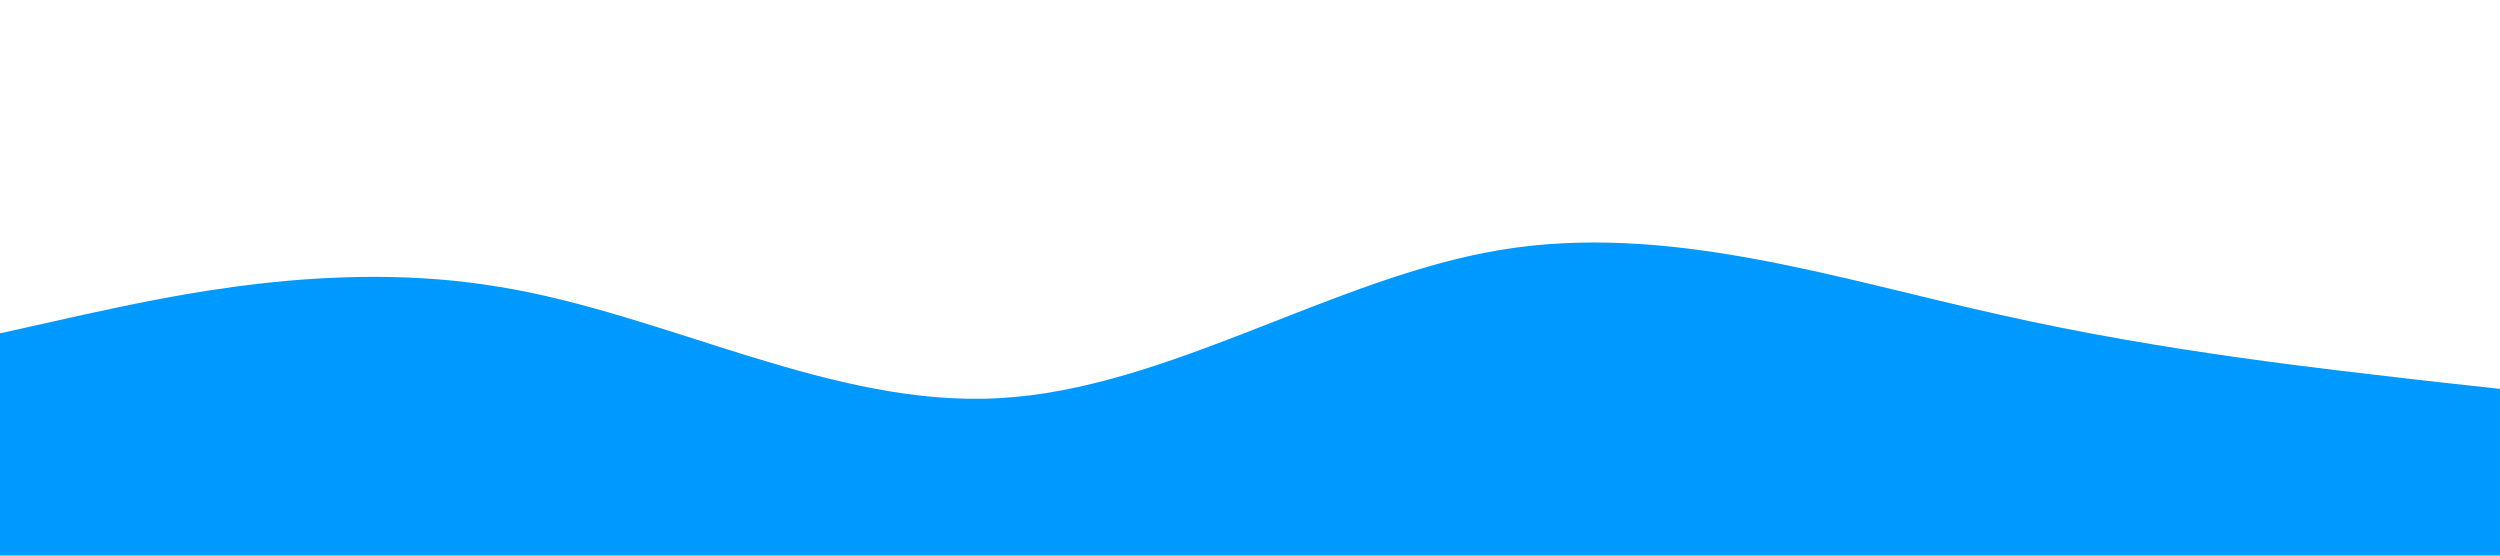 <?xml version="1.0" standalone="no"?><svg xmlns="http://www.w3.org/2000/svg" viewBox="0 0 1440 320"><path fill="#0099ff" fill-opacity="1" d="M0,192L48,181.3C96,171,192,149,288,165.3C384,181,480,235,576,229.3C672,224,768,160,864,144C960,128,1056,160,1152,181.3C1248,203,1344,213,1392,218.7L1440,224L1440,320L1392,320C1344,320,1248,320,1152,320C1056,320,960,320,864,320C768,320,672,320,576,320C480,320,384,320,288,320C192,320,96,320,48,320L0,320Z"></path></svg>